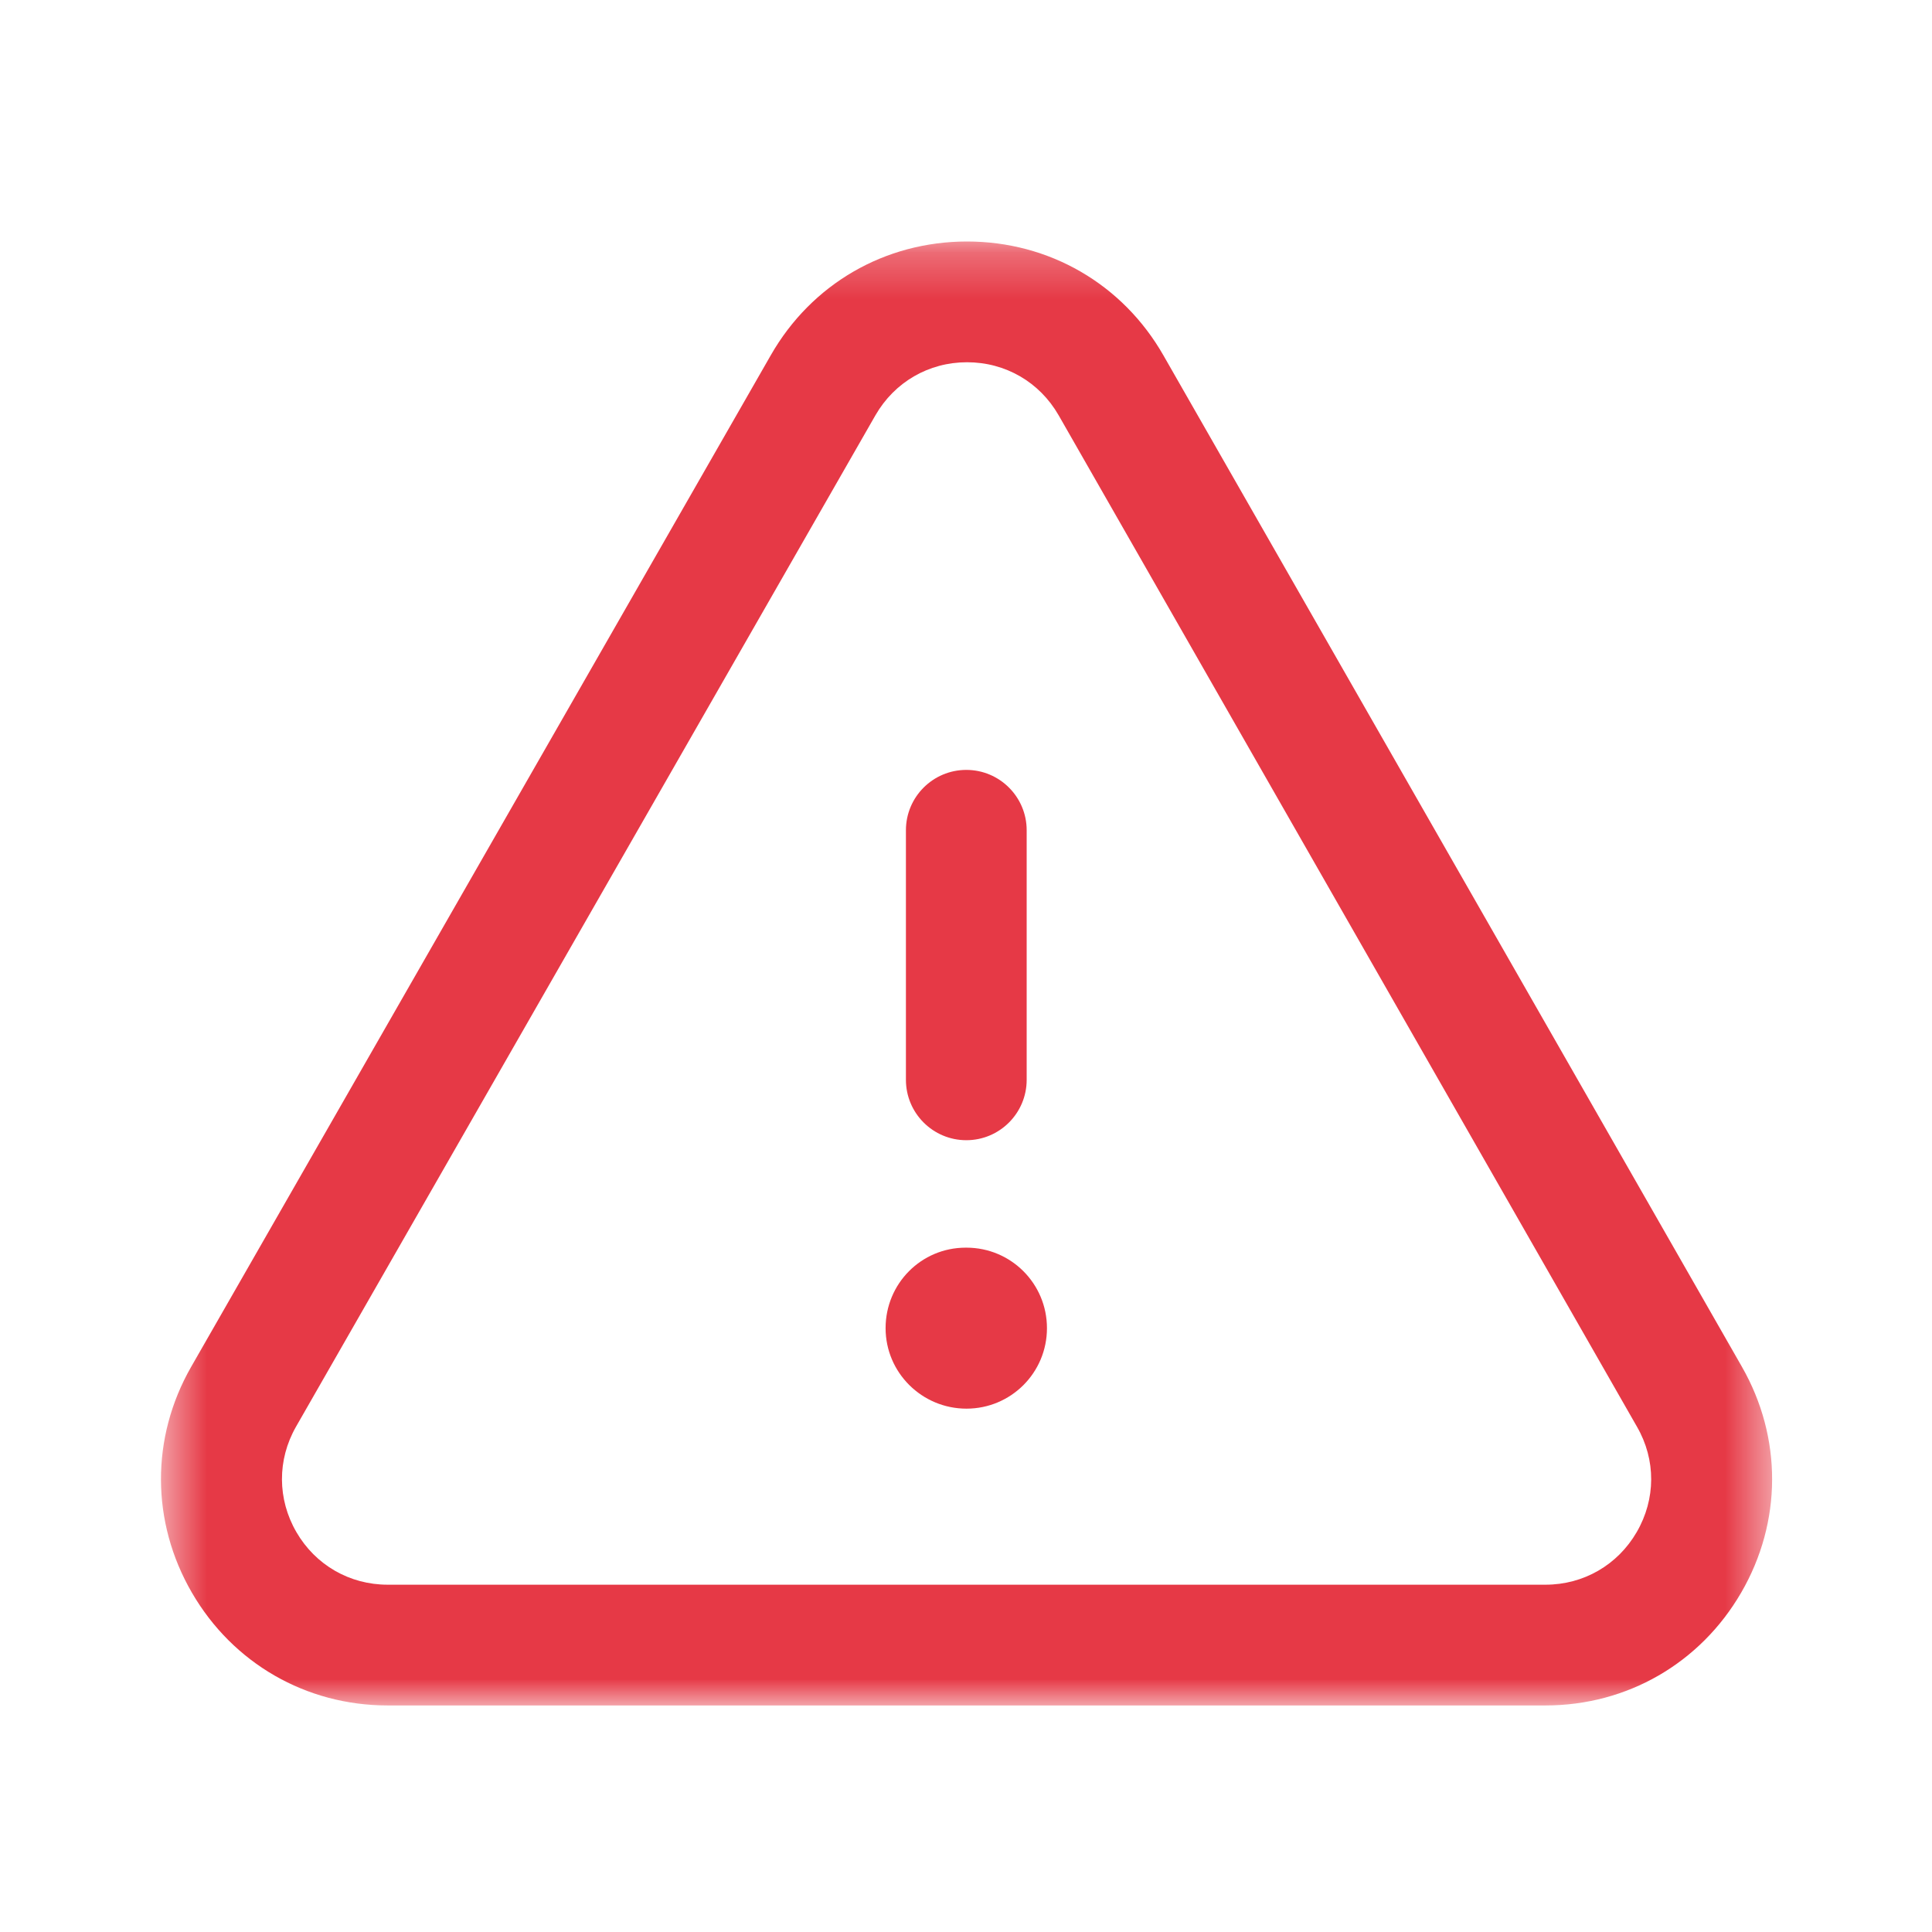 <svg width="42" height="42" viewBox="0 0 42 42" fill="none" xmlns="http://www.w3.org/2000/svg">
<mask id="mask0_4427_65216" style="mask-type:luminance" maskUnits="userSpaceOnUse" x="3" y="5" width="36" height="33">
<path fill-rule="evenodd" clip-rule="evenodd" d="M3.5 5.25H38.524V37.075H3.5V5.25Z" fill="white"/>
</mask>
<g mask="url(#mask0_4427_65216)">
<path fill-rule="evenodd" clip-rule="evenodd" d="M21.022 7.875C20.189 7.875 19.447 8.306 19.031 9.028L6.434 31.017C6.025 31.735 6.028 32.59 6.443 33.306C6.858 34.022 7.6 34.45 8.427 34.45H33.598C34.424 34.45 35.166 34.022 35.581 33.306C35.997 32.59 36.001 31.735 35.587 31.017L23.014 9.028C22.599 8.306 21.857 7.875 21.022 7.875ZM33.598 37.075H8.427C6.653 37.075 5.062 36.158 4.171 34.622C3.281 33.087 3.275 31.252 4.156 29.713L16.756 7.723C17.641 6.174 19.235 5.25 21.022 5.25H21.024C22.809 5.25 24.407 6.176 25.292 7.726L37.868 29.713C38.748 31.252 38.743 33.087 37.852 34.622C36.961 36.158 35.37 37.075 33.598 37.075Z" fill="#E63946"/>
</g>
<path fill-rule="evenodd" clip-rule="evenodd" d="M21.007 24.787C20.282 24.787 19.694 24.199 19.694 23.474V18.049C19.694 17.325 20.282 16.737 21.007 16.737C21.731 16.737 22.319 17.325 22.319 18.049V23.474C22.319 24.199 21.731 24.787 21.007 24.787Z" fill="#E63946"/>
<path fill-rule="evenodd" clip-rule="evenodd" d="M21.01 30.623C20.043 30.623 19.252 29.841 19.252 28.873C19.252 27.905 20.027 27.123 20.993 27.123H21.01C21.978 27.123 22.76 27.905 22.76 28.873C22.76 29.841 21.978 30.623 21.01 30.623Z" fill="#E63946"/>
</svg>
